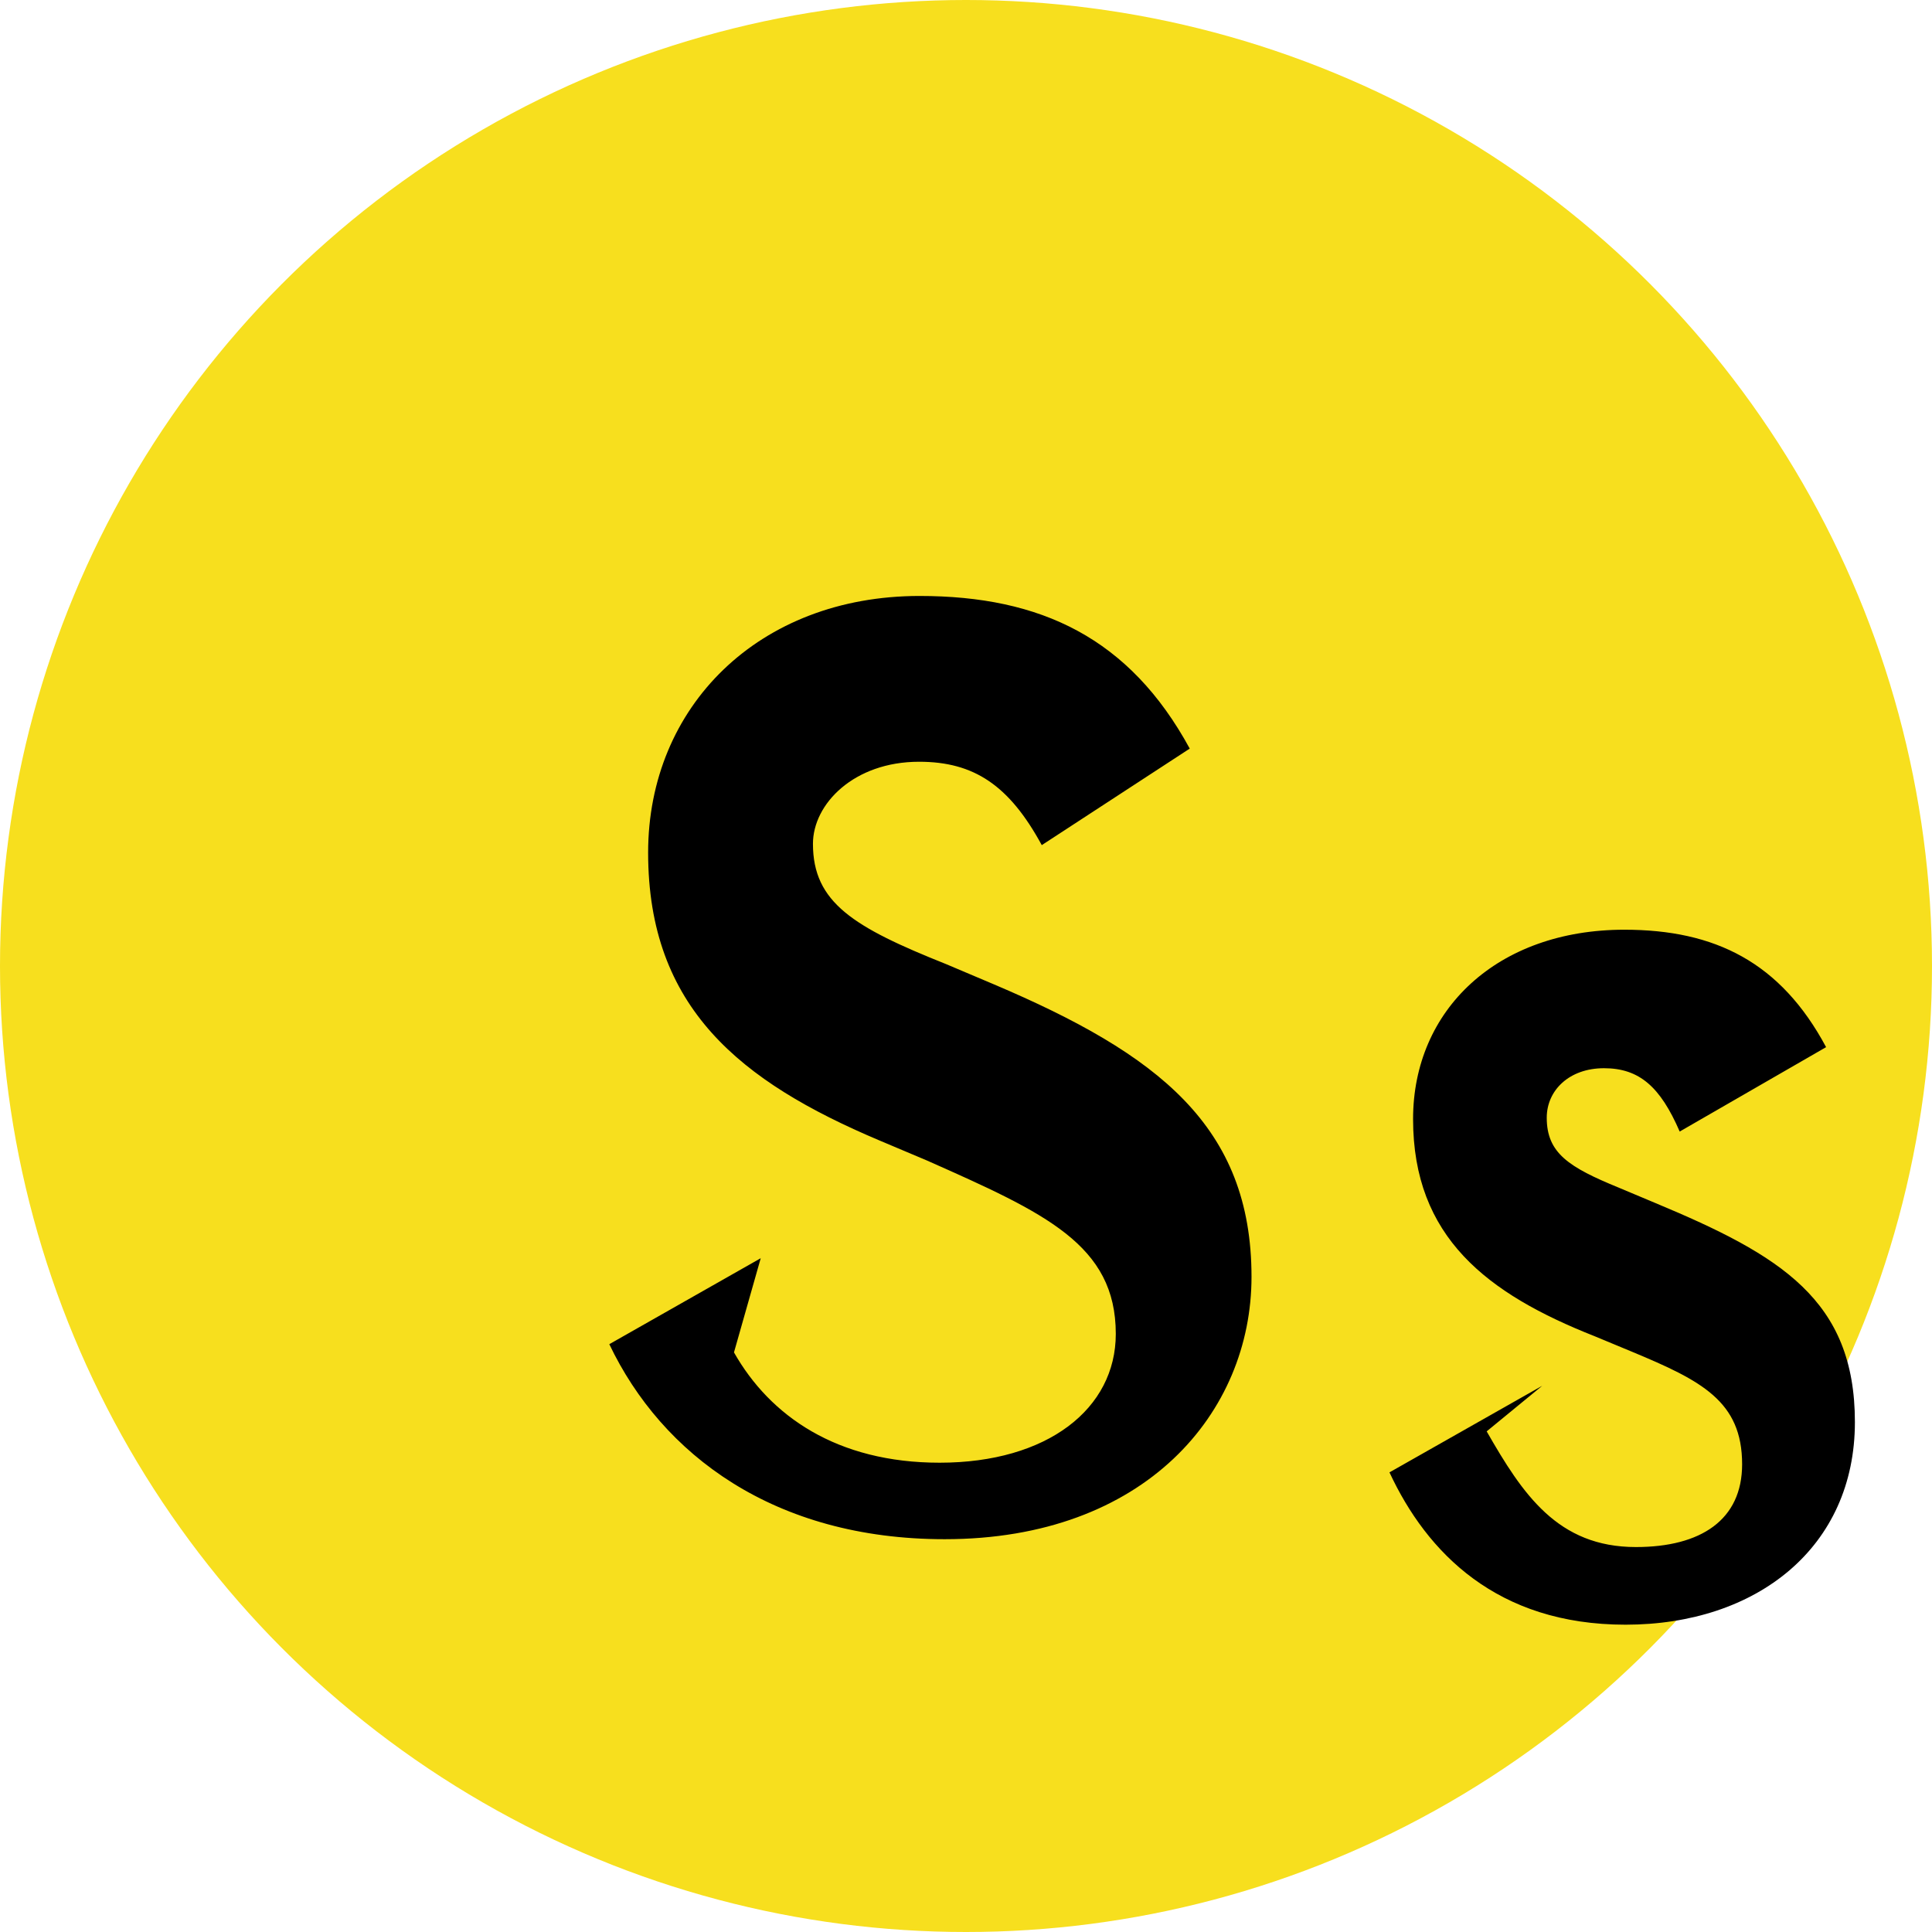 <svg width="24" height="24" viewBox="0 0 32 32" fill="none" xmlns="http://www.w3.org/2000/svg">
  <circle cx="16" cy="16" r="16" fill="#F7DF1E"/>
  <path d="M12.157 22.4c.597 1.054 1.705 1.827 3.406 1.827 1.788 0 2.918-.895 2.918-2.133 0-1.477-1.168-2.002-3.127-2.872l-.796-.336c-2.294-.971-3.823-2.192-3.823-4.764 0-2.415 1.829-4.251 4.496-4.251 2.01 0 3.478.698 4.475 2.528l-2.451 1.599c-.541-.994-1.125-1.381-2.032-1.381-1.08 0-1.758.699-1.758 1.359 0 .976.676 1.382 2.206 1.993l.796.337c2.718 1.155 4.262 2.35 4.262 4.843 0 2.242-1.755 4.345-5.082 4.345-2.822 0-4.682-1.399-5.555-3.23l2.508-1.424zm12.467 1.308c.596 1.04 1.175 1.916 2.472 1.916 1.075 0 1.759-.449 1.759-1.371 0-1.045-.674-1.385-1.824-1.864l-.619-.257c-1.781-.704-3.007-1.64-3.007-3.597 0-1.81 1.395-3.136 3.499-3.136 1.502 0 2.588.538 3.342 1.945l-2.425 1.398c-.32-.739-.667-1.049-1.254-1.049-.577 0-.948.367-.948.82 0 .587.367.82 1.192 1.158l.612.257c2.073.865 3.3 1.605 3.3 3.626 0 2.074-1.624 3.356-3.799 3.356-2.131 0-3.291-1.194-3.91-2.523l2.53-1.434z" fill="#000"/>
</svg>
